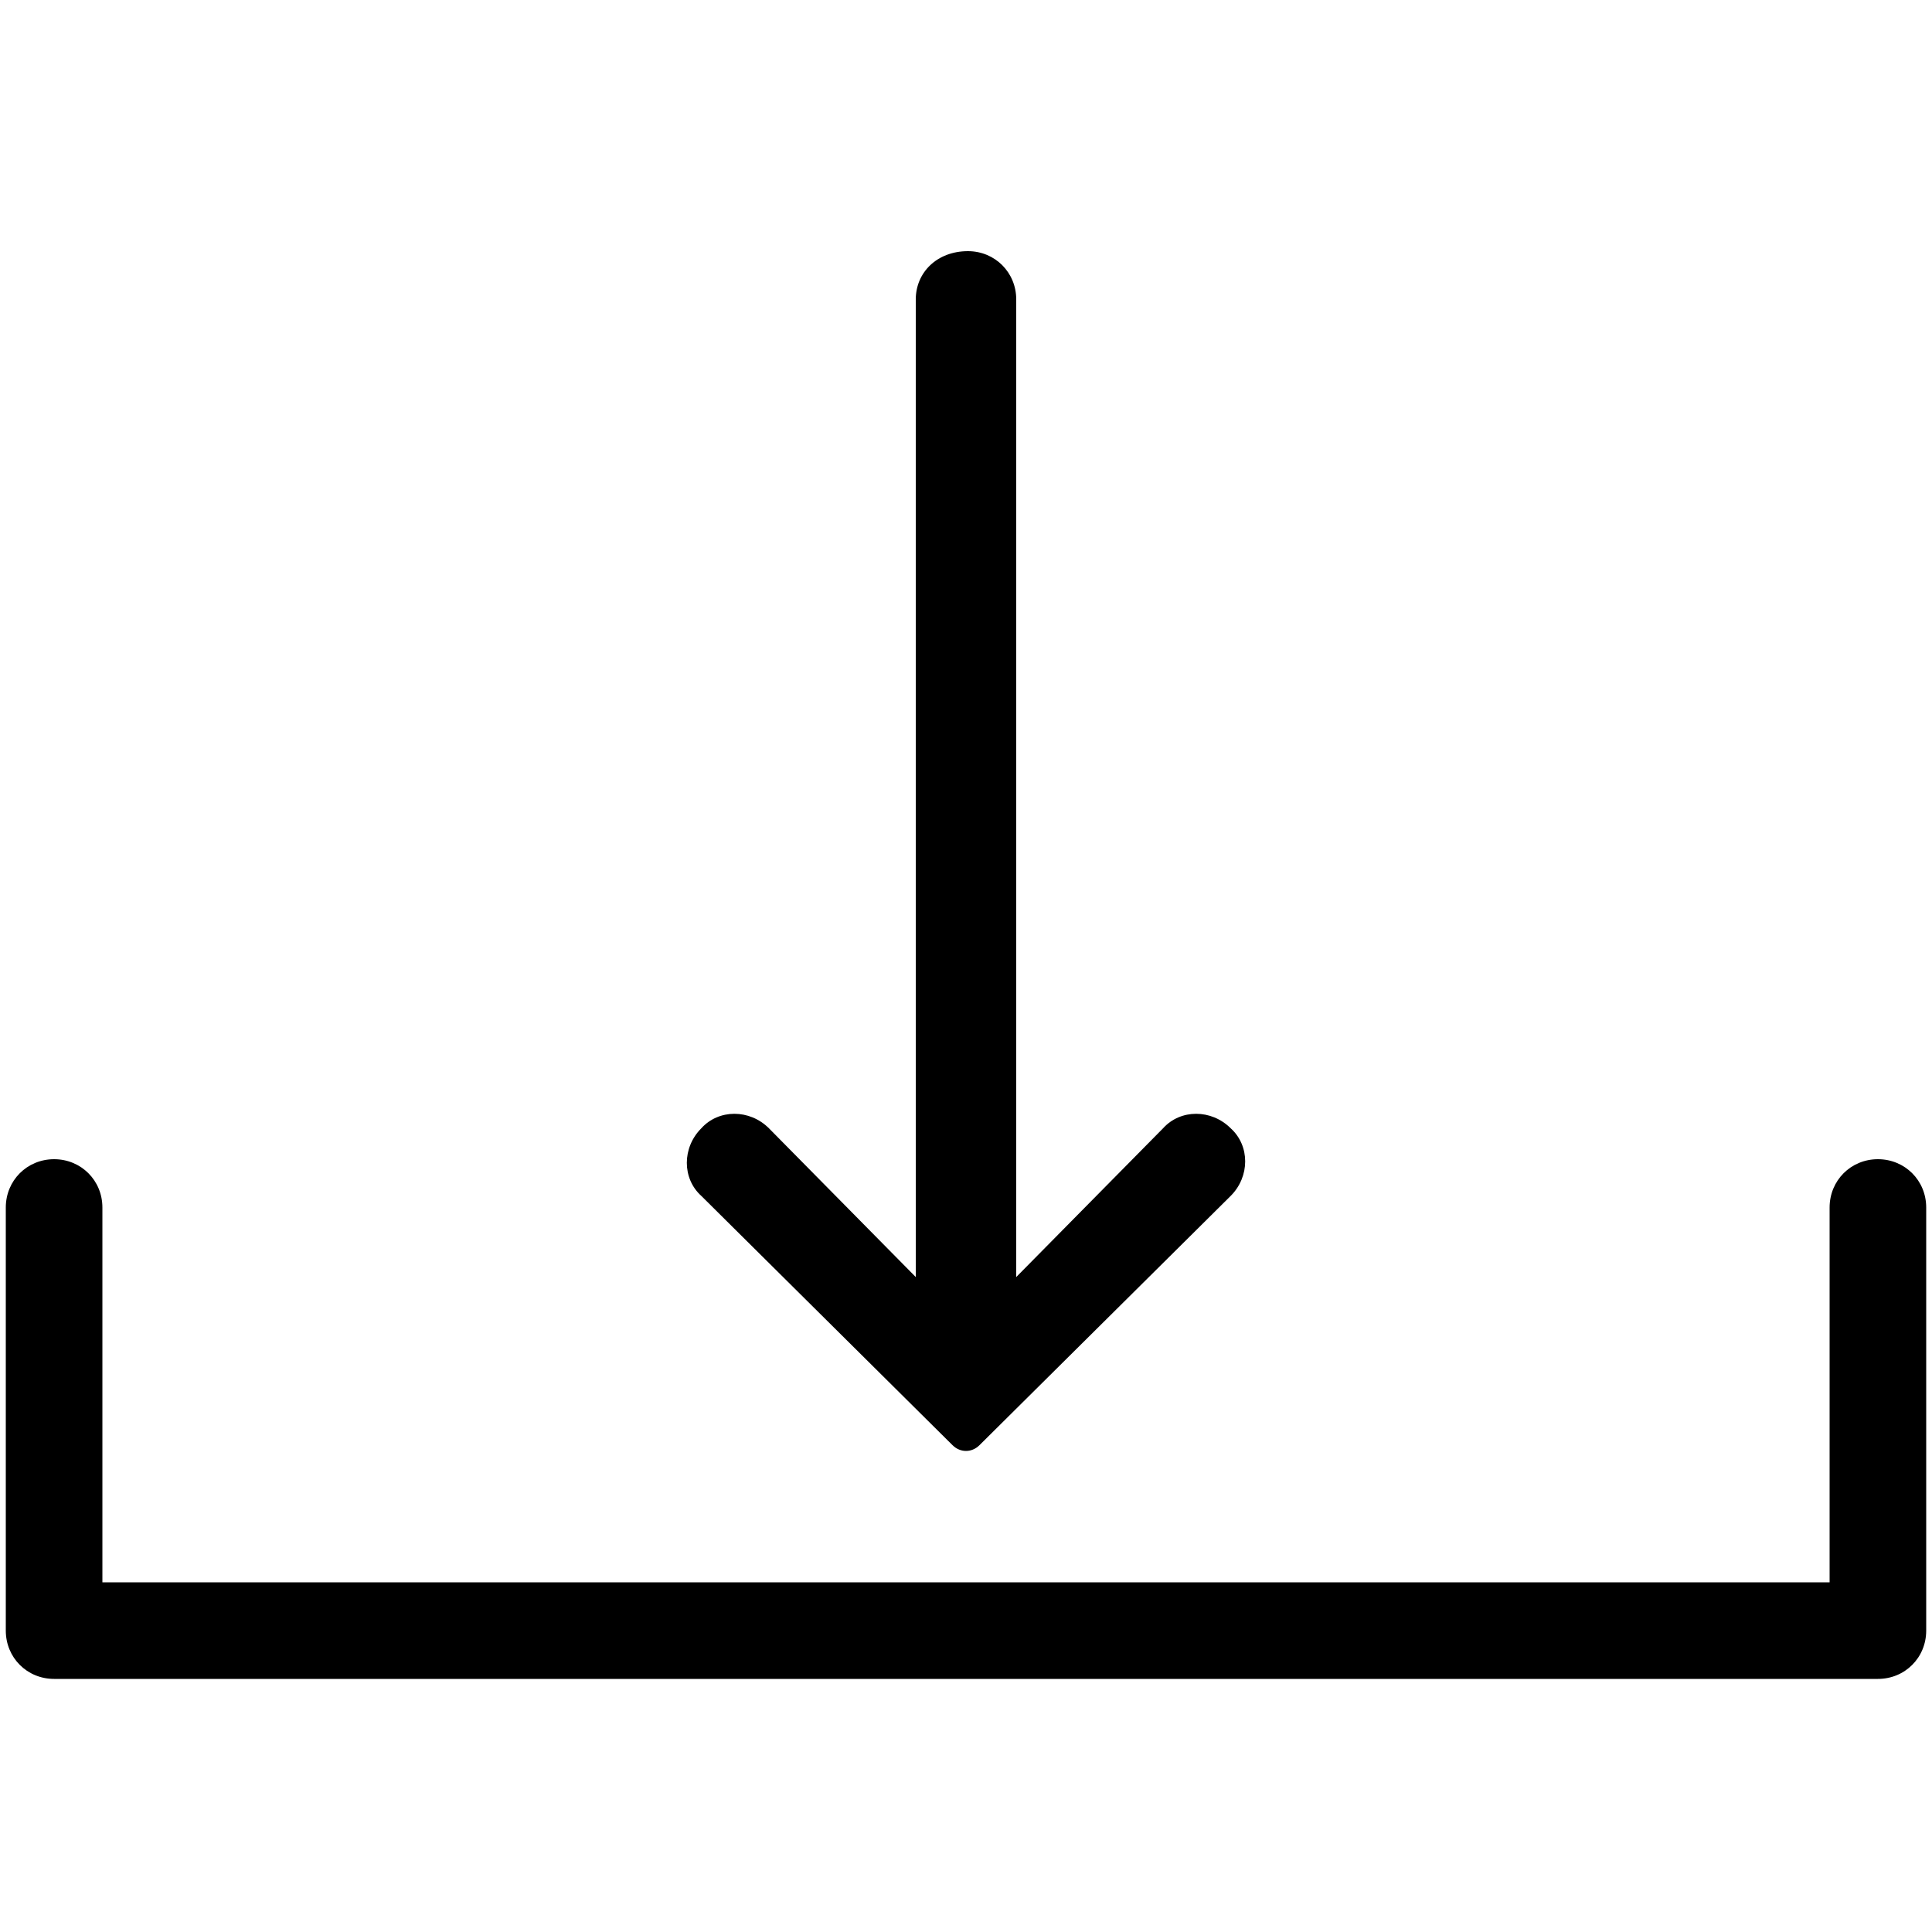<?xml version="1.0" encoding="utf-8"?>
<!-- Generator: Adobe Illustrator 19.0.0, SVG Export Plug-In . SVG Version: 6.00 Build 0)  -->
<svg version="1.1" id="Layer_1" xmlns="http://www.w3.org/2000/svg" xmlns:xlink="http://www.w3.org/1999/xlink" x="0px" y="0px"
	 width="100px" height="100px" viewBox="-247 370.9 100 100" style="enable-background:new -247 370.9 100 100;"
	 xml:space="preserve">
<style type="text/css">
	.st0{display:none;}
	.st1{display:inline;fill:#FFFFFF;stroke:#231F20;stroke-width:1.125;stroke-miterlimit:10;}
	.st2{display:inline;fill:none;stroke:#231F20;stroke-width:1.125;stroke-miterlimit:10;}
</style>
<g id="Layer_1_1_" class="st0">
	<rect x="-488.9" y="747.6" class="st1" width="90" height="90"/>
	<circle class="st1" cx="-443.9" cy="792.6" r="45"/>
	<line class="st2" x1="-443.9" y1="747.6" x2="-443.9" y2="837.6"/>
	<line class="st2" x1="-488.9" y1="792.6" x2="-398.9" y2="792.6"/>
</g>
<g>
	<path d="M-197.7,445.7c0.4,0.4,1,0.4,1.4,0l13-12.9c1-1,1-2.6,0-3.5c-1-1-2.6-1-3.5,0l-7.6,7.7v-50.6c0-1.4-1.1-2.5-2.5-2.5
		c-1.6,0-2.7,1.1-2.7,2.5V437l-7.6-7.7c-1-1-2.6-1-3.5,0c-1,1-1,2.6,0,3.5L-197.7,445.7z"/>
	<path d="M-149.8,430.9c-1.4,0-2.5,1.1-2.5,2.5v19.4h-89.4v-19.4c0-1.4-1.1-2.5-2.5-2.5s-2.5,1.1-2.5,2.5v21.9
		c0,1.4,1.1,2.5,2.5,2.5h94.4c1.4,0,2.5-1.1,2.5-2.5v-21.9C-147.3,432-148.4,430.9-149.8,430.9z"/>
</g>
</svg>
